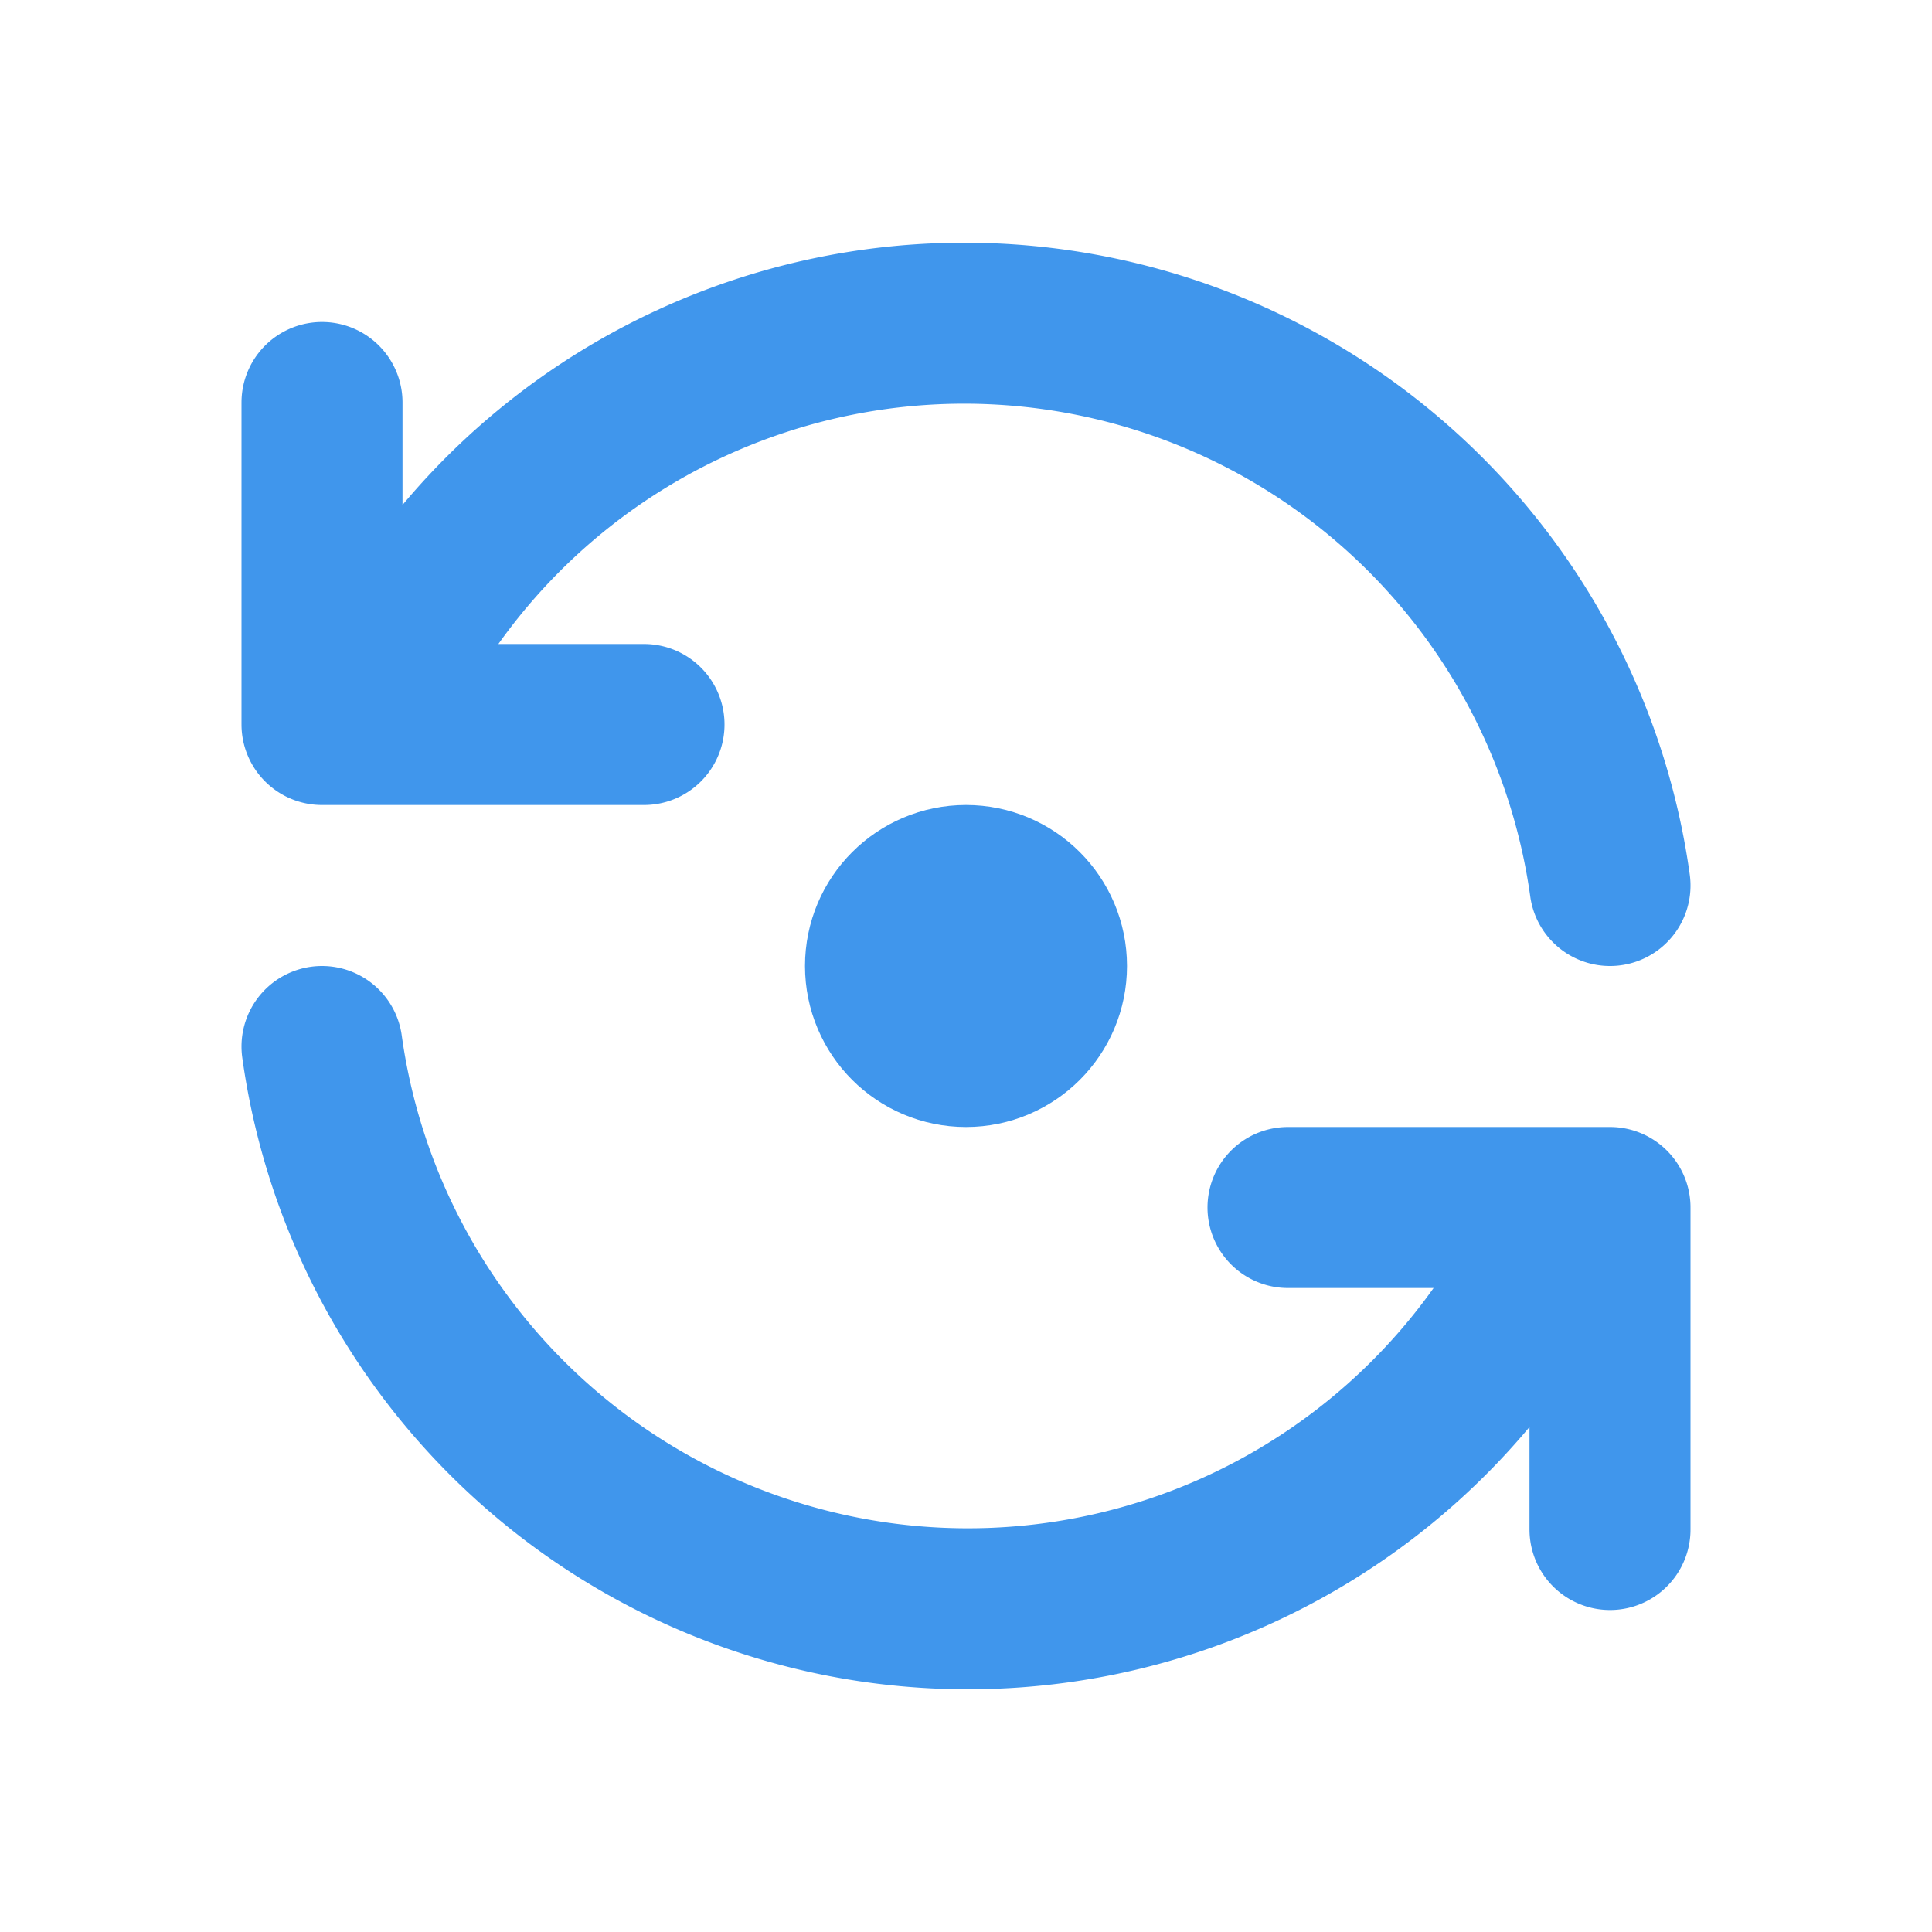 <svg xmlns="http://www.w3.org/2000/svg" width="24" height="24" viewBox="0 0 24 24" stroke="rgba(64, 150, 236, 1)" stroke-width="2" fill="none" stroke-linecap="round" stroke-linejoin="round" status="processing">
  <path stroke="none" d="M0 0h24v24H0z" fill="none"></path>
  <path d="M20 11a8.1 8.1 0 0 0 -15.5 -2m-.5 -4v4h4"></path>
  <path d="M4 13a8.1 8.1 0 0 0 15.5 2m.5 4v-4h-4"></path>
  <circle cx="12" cy="12" r="1"></circle>
</svg>